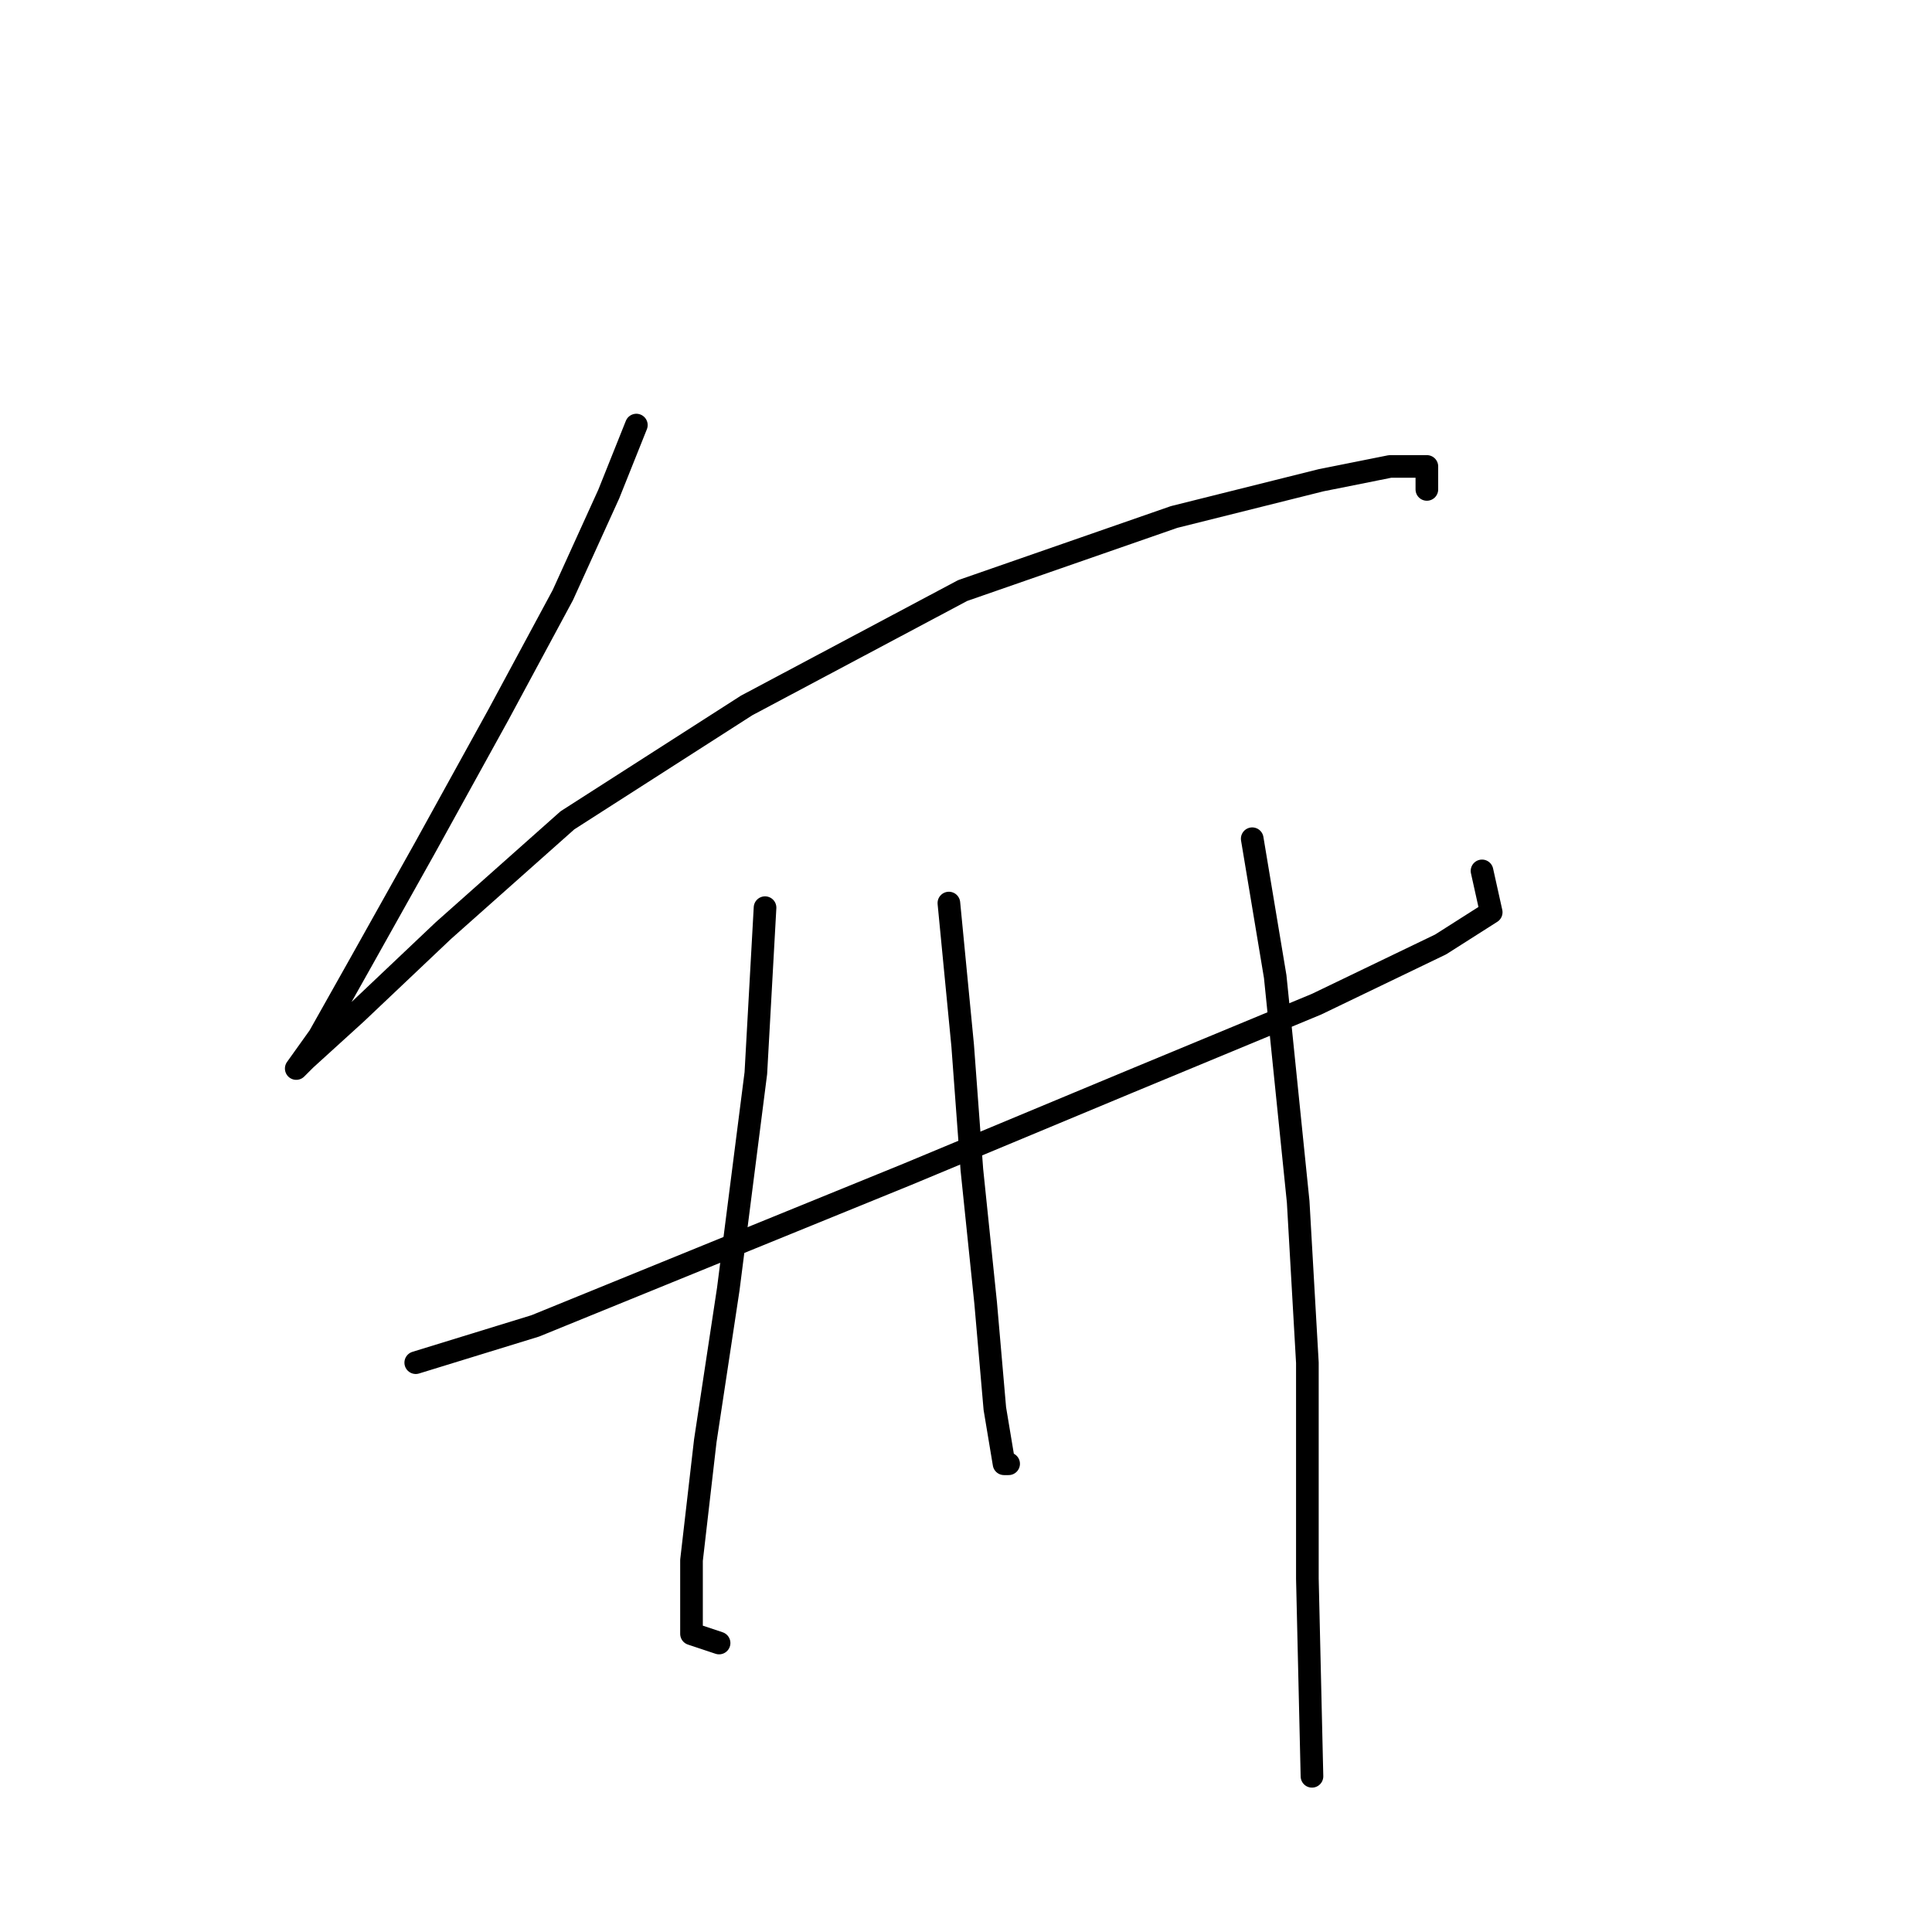 <?xml version="1.0" standalone="no"?>
    <svg width="256" height="256" xmlns="http://www.w3.org/2000/svg" version="1.1">
    <polyline stroke="black" stroke-width="3" stroke-linecap="round" fill="transparent" stroke-linejoin="round" points="84.32 56.325 80.666 65.46 74.576 78.858 66.05 94.692 56.306 112.353 47.78 127.578 42.299 137.322 39.254 141.585 40.472 140.367 47.171 134.277 58.742 123.315 75.185 108.699 98.936 93.474 127.559 78.249 155.573 68.505 175.061 63.633 184.195 61.806 189.067 61.806 189.067 64.851 189.067 64.851 " />
        <polyline stroke="black" stroke-width="3" stroke-linecap="round" fill="transparent" stroke-linejoin="round" points="55.088 180.561 70.922 175.689 120.251 155.592 149.483 143.412 174.452 133.059 190.894 125.142 197.593 120.879 196.375 115.398 196.375 115.398 " />
        <polyline stroke="black" stroke-width="3" stroke-linecap="round" fill="transparent" stroke-linejoin="round" points="101.372 120.27 100.154 142.194 96.5 170.817 93.455 190.913 91.628 206.747 91.628 216.491 95.282 217.709 95.282 217.709 " />
        <polyline stroke="black" stroke-width="3" stroke-linecap="round" fill="transparent" stroke-linejoin="round" points="125.732 119.661 127.559 138.54 128.777 154.983 130.604 172.644 131.822 186.65 133.04 193.958 133.649 193.958 133.649 193.958 " />
        <polyline stroke="black" stroke-width="3" stroke-linecap="round" fill="transparent" stroke-linejoin="round" points="165.926 111.135 168.971 129.405 172.016 159.246 173.234 180.561 173.234 209.183 173.843 235.37 173.843 235.37 " />
        </svg>